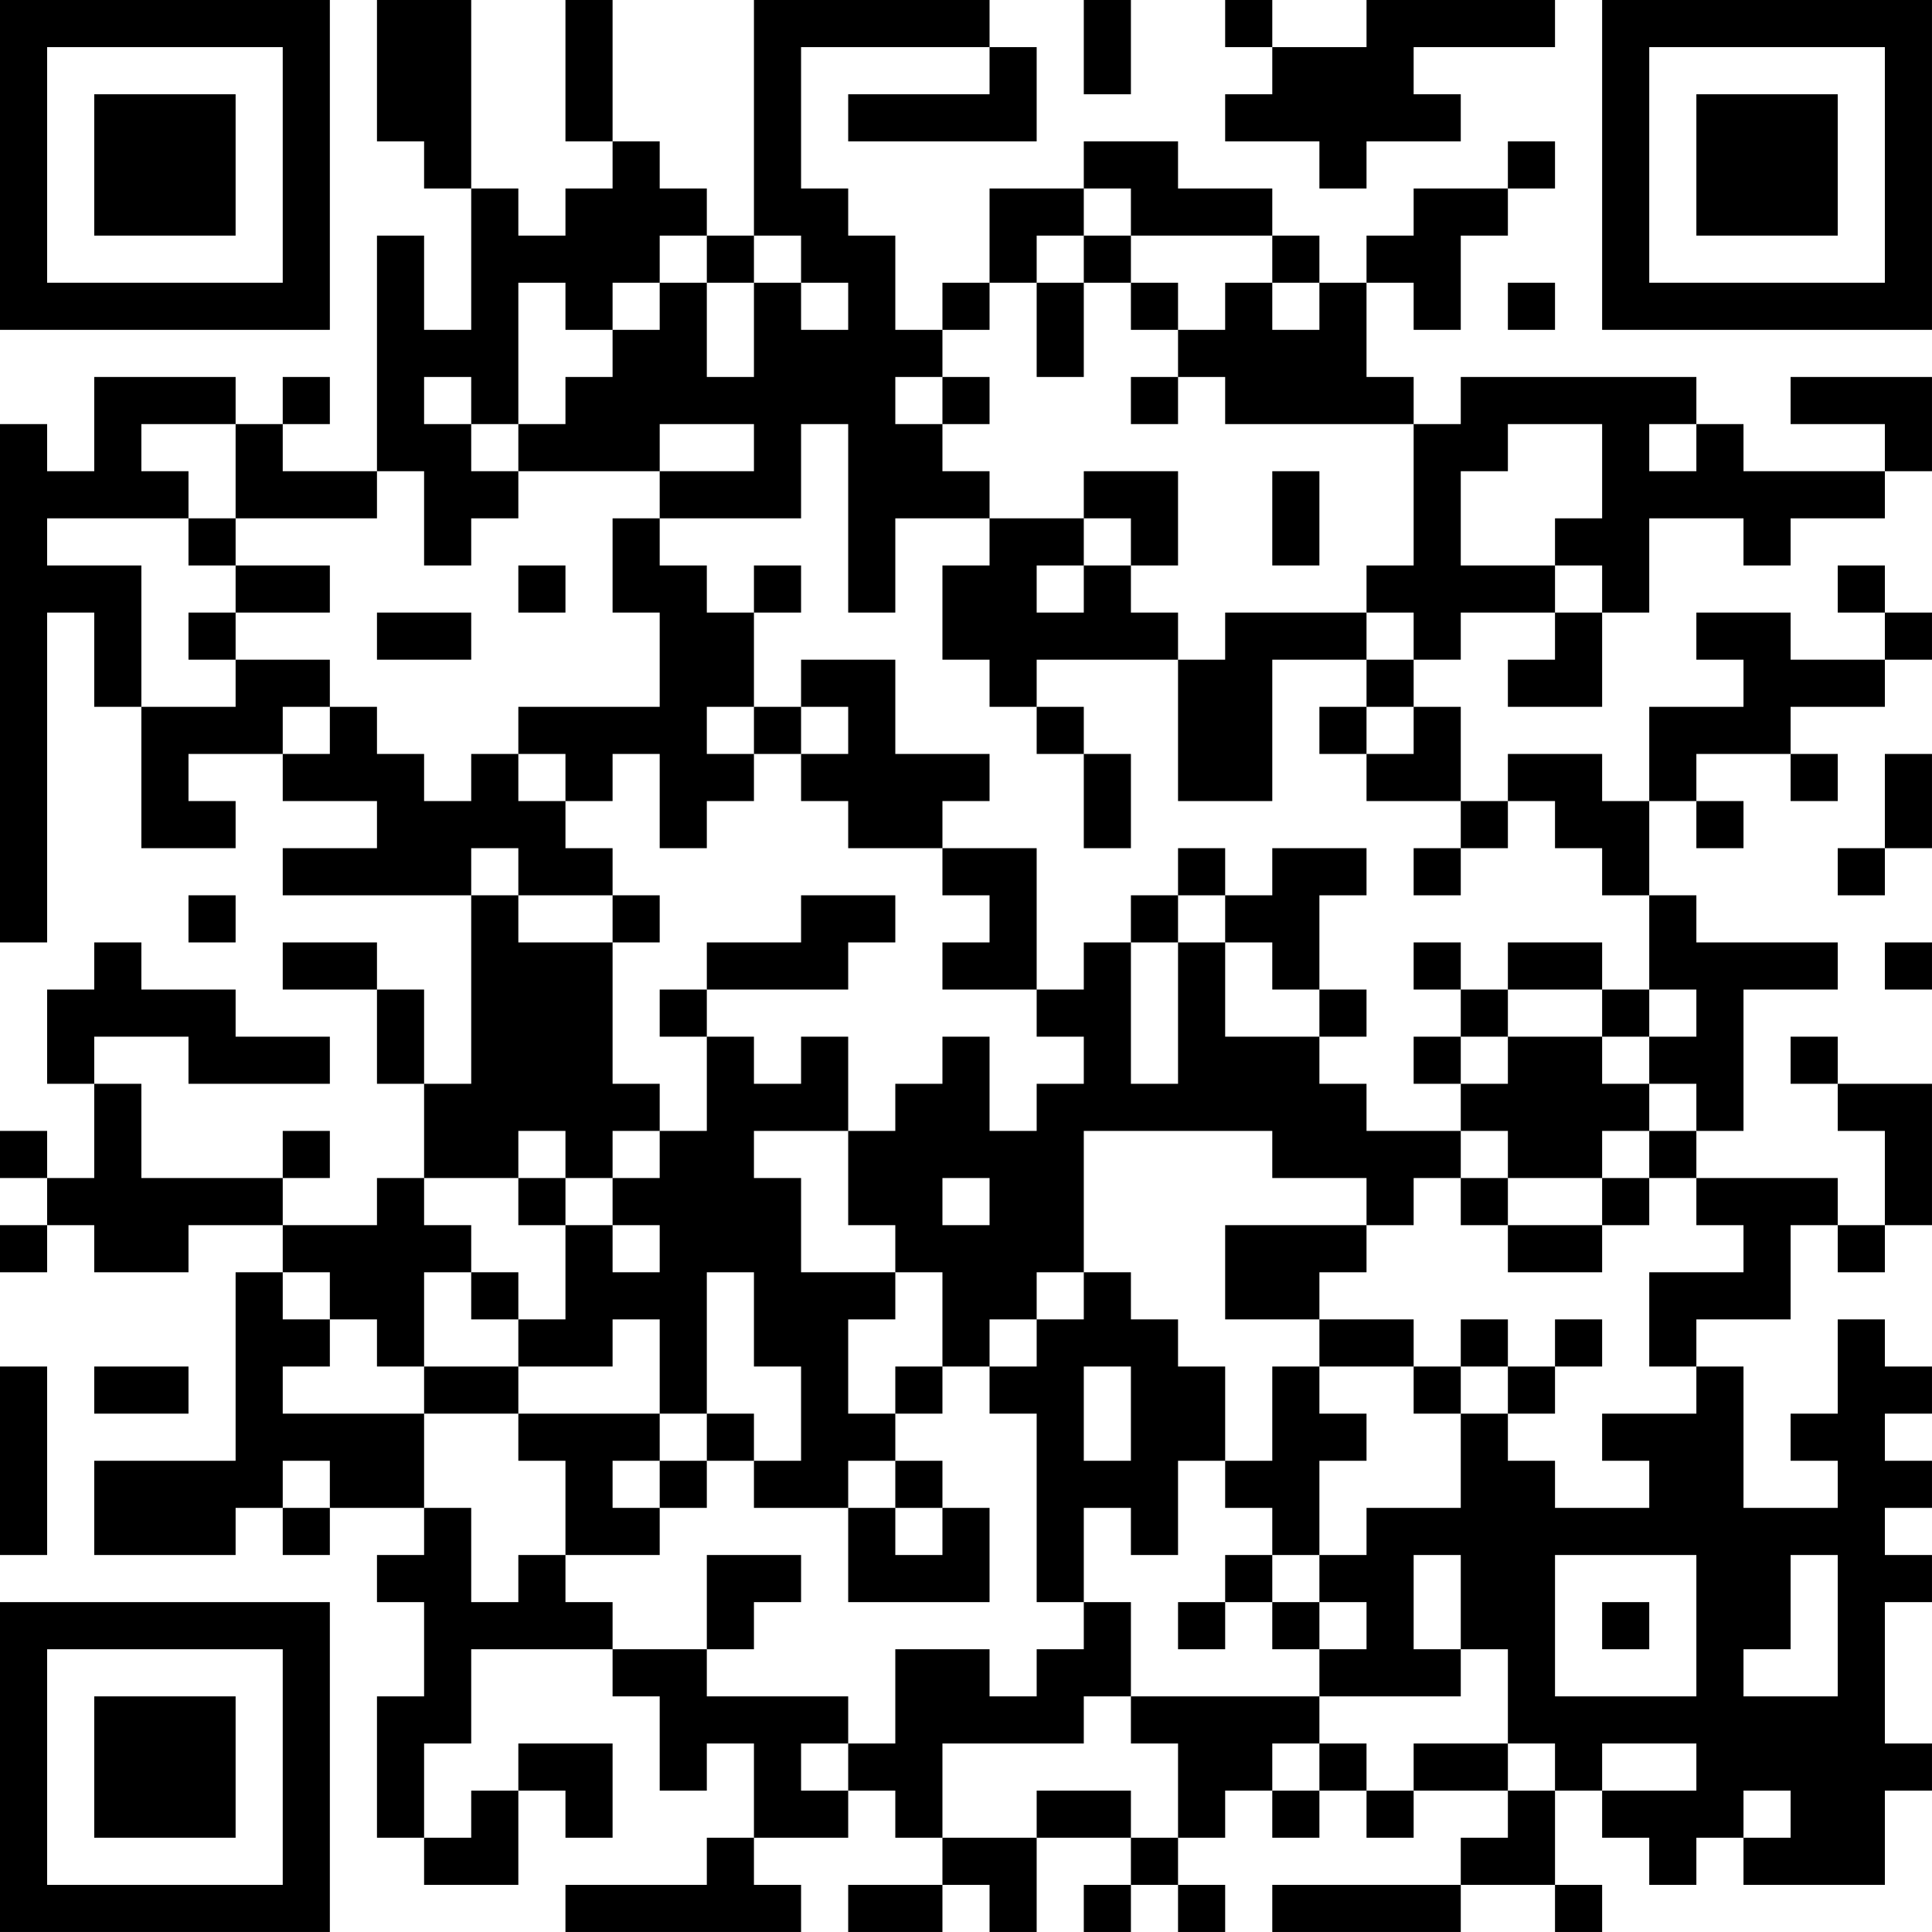 <?xml version="1.0" encoding="UTF-8"?>
<svg xmlns="http://www.w3.org/2000/svg" version="1.1" width="200" height="200" viewBox="0 0 200 200"><rect x="0" y="0" width="200" height="200" fill="#ffffff"/><g transform="scale(4.878)"><g transform="translate(0,0)"><path fill-rule="evenodd" d="M8 0L8 3L9 3L9 4L10 4L10 7L9 7L9 5L8 5L8 10L6 10L6 9L7 9L7 8L6 8L6 9L5 9L5 8L2 8L2 10L1 10L1 9L0 9L0 20L1 20L1 13L2 13L2 15L3 15L3 18L5 18L5 17L4 17L4 16L6 16L6 17L8 17L8 18L6 18L6 19L10 19L10 23L9 23L9 21L8 21L8 20L6 20L6 21L8 21L8 23L9 23L9 25L8 25L8 26L6 26L6 25L7 25L7 24L6 24L6 25L3 25L3 23L2 23L2 22L4 22L4 23L7 23L7 22L5 22L5 21L3 21L3 20L2 20L2 21L1 21L1 23L2 23L2 25L1 25L1 24L0 24L0 25L1 25L1 26L0 26L0 27L1 27L1 26L2 26L2 27L4 27L4 26L6 26L6 27L5 27L5 31L2 31L2 33L5 33L5 32L6 32L6 33L7 33L7 32L9 32L9 33L8 33L8 34L9 34L9 36L8 36L8 39L9 39L9 40L11 40L11 38L12 38L12 39L13 39L13 37L11 37L11 38L10 38L10 39L9 39L9 37L10 37L10 35L13 35L13 36L14 36L14 38L15 38L15 37L16 37L16 39L15 39L15 40L12 40L12 41L17 41L17 40L16 40L16 39L18 39L18 38L19 38L19 39L20 39L20 40L18 40L18 41L20 41L20 40L21 40L21 41L22 41L22 39L24 39L24 40L23 40L23 41L24 41L24 40L25 40L25 41L26 41L26 40L25 40L25 39L26 39L26 38L27 38L27 39L28 39L28 38L29 38L29 39L30 39L30 38L32 38L32 39L31 39L31 40L27 40L27 41L31 41L31 40L33 40L33 41L34 41L34 40L33 40L33 38L34 38L34 39L35 39L35 40L36 40L36 39L37 39L37 40L40 40L40 38L41 38L41 37L40 37L40 34L41 34L41 33L40 33L40 32L41 32L41 31L40 31L40 30L41 30L41 29L40 29L40 28L39 28L39 30L38 30L38 31L39 31L39 32L37 32L37 29L36 29L36 28L38 28L38 26L39 26L39 27L40 27L40 26L41 26L41 23L39 23L39 22L38 22L38 23L39 23L39 24L40 24L40 26L39 26L39 25L36 25L36 24L37 24L37 21L39 21L39 20L36 20L36 19L35 19L35 17L36 17L36 18L37 18L37 17L36 17L36 16L38 16L38 17L39 17L39 16L38 16L38 15L40 15L40 14L41 14L41 13L40 13L40 12L39 12L39 13L40 13L40 14L38 14L38 13L36 13L36 14L37 14L37 15L35 15L35 17L34 17L34 16L32 16L32 17L31 17L31 15L30 15L30 14L31 14L31 13L33 13L33 14L32 14L32 15L34 15L34 13L35 13L35 11L37 11L37 12L38 12L38 11L40 11L40 10L41 10L41 8L38 8L38 9L40 9L40 10L37 10L37 9L36 9L36 8L31 8L31 9L30 9L30 8L29 8L29 6L30 6L30 7L31 7L31 5L32 5L32 4L33 4L33 3L32 3L32 4L30 4L30 5L29 5L29 6L28 6L28 5L27 5L27 4L25 4L25 3L23 3L23 4L21 4L21 6L20 6L20 7L19 7L19 5L18 5L18 4L17 4L17 1L21 1L21 2L18 2L18 3L22 3L22 1L21 1L21 0L16 0L16 5L15 5L15 4L14 4L14 3L13 3L13 0L12 0L12 3L13 3L13 4L12 4L12 5L11 5L11 4L10 4L10 0ZM23 0L23 2L24 2L24 0ZM26 0L26 1L27 1L27 2L26 2L26 3L28 3L28 4L29 4L29 3L31 3L31 2L30 2L30 1L33 1L33 0L29 0L29 1L27 1L27 0ZM23 4L23 5L22 5L22 6L21 6L21 7L20 7L20 8L19 8L19 9L20 9L20 10L21 10L21 11L19 11L19 13L18 13L18 9L17 9L17 11L14 11L14 10L16 10L16 9L14 9L14 10L11 10L11 9L12 9L12 8L13 8L13 7L14 7L14 6L15 6L15 8L16 8L16 6L17 6L17 7L18 7L18 6L17 6L17 5L16 5L16 6L15 6L15 5L14 5L14 6L13 6L13 7L12 7L12 6L11 6L11 9L10 9L10 8L9 8L9 9L10 9L10 10L11 10L11 11L10 11L10 12L9 12L9 10L8 10L8 11L5 11L5 9L3 9L3 10L4 10L4 11L1 11L1 12L3 12L3 15L5 15L5 14L7 14L7 15L6 15L6 16L7 16L7 15L8 15L8 16L9 16L9 17L10 17L10 16L11 16L11 17L12 17L12 18L13 18L13 19L11 19L11 18L10 18L10 19L11 19L11 20L13 20L13 23L14 23L14 24L13 24L13 25L12 25L12 24L11 24L11 25L9 25L9 26L10 26L10 27L9 27L9 29L8 29L8 28L7 28L7 27L6 27L6 28L7 28L7 29L6 29L6 30L9 30L9 32L10 32L10 34L11 34L11 33L12 33L12 34L13 34L13 35L15 35L15 36L18 36L18 37L17 37L17 38L18 38L18 37L19 37L19 35L21 35L21 36L22 36L22 35L23 35L23 34L24 34L24 36L23 36L23 37L20 37L20 39L22 39L22 38L24 38L24 39L25 39L25 37L24 37L24 36L28 36L28 37L27 37L27 38L28 38L28 37L29 37L29 38L30 38L30 37L32 37L32 38L33 38L33 37L32 37L32 35L31 35L31 33L30 33L30 35L31 35L31 36L28 36L28 35L29 35L29 34L28 34L28 33L29 33L29 32L31 32L31 30L32 30L32 31L33 31L33 32L35 32L35 31L34 31L34 30L36 30L36 29L35 29L35 27L37 27L37 26L36 26L36 25L35 25L35 24L36 24L36 23L35 23L35 22L36 22L36 21L35 21L35 19L34 19L34 18L33 18L33 17L32 17L32 18L31 18L31 17L29 17L29 16L30 16L30 15L29 15L29 14L30 14L30 13L29 13L29 12L30 12L30 9L26 9L26 8L25 8L25 7L26 7L26 6L27 6L27 7L28 7L28 6L27 6L27 5L24 5L24 4ZM23 5L23 6L22 6L22 8L23 8L23 6L24 6L24 7L25 7L25 6L24 6L24 5ZM32 6L32 7L33 7L33 6ZM20 8L20 9L21 9L21 8ZM24 8L24 9L25 9L25 8ZM32 9L32 10L31 10L31 12L33 12L33 13L34 13L34 12L33 12L33 11L34 11L34 9ZM35 9L35 10L36 10L36 9ZM23 10L23 11L21 11L21 12L20 12L20 14L21 14L21 15L22 15L22 16L23 16L23 18L24 18L24 16L23 16L23 15L22 15L22 14L25 14L25 17L27 17L27 14L29 14L29 13L26 13L26 14L25 14L25 13L24 13L24 12L25 12L25 10ZM27 10L27 12L28 12L28 10ZM4 11L4 12L5 12L5 13L4 13L4 14L5 14L5 13L7 13L7 12L5 12L5 11ZM13 11L13 13L14 13L14 15L11 15L11 16L12 16L12 17L13 17L13 16L14 16L14 18L15 18L15 17L16 17L16 16L17 16L17 17L18 17L18 18L20 18L20 19L21 19L21 20L20 20L20 21L22 21L22 22L23 22L23 23L22 23L22 24L21 24L21 22L20 22L20 23L19 23L19 24L18 24L18 22L17 22L17 23L16 23L16 22L15 22L15 21L18 21L18 20L19 20L19 19L17 19L17 20L15 20L15 21L14 21L14 22L15 22L15 24L14 24L14 25L13 25L13 26L12 26L12 25L11 25L11 26L12 26L12 28L11 28L11 27L10 27L10 28L11 28L11 29L9 29L9 30L11 30L11 31L12 31L12 33L14 33L14 32L15 32L15 31L16 31L16 32L18 32L18 34L21 34L21 32L20 32L20 31L19 31L19 30L20 30L20 29L21 29L21 30L22 30L22 34L23 34L23 32L24 32L24 33L25 33L25 31L26 31L26 32L27 32L27 33L26 33L26 34L25 34L25 35L26 35L26 34L27 34L27 35L28 35L28 34L27 34L27 33L28 33L28 31L29 31L29 30L28 30L28 29L30 29L30 30L31 30L31 29L32 29L32 30L33 30L33 29L34 29L34 28L33 28L33 29L32 29L32 28L31 28L31 29L30 29L30 28L28 28L28 27L29 27L29 26L30 26L30 25L31 25L31 26L32 26L32 27L34 27L34 26L35 26L35 25L34 25L34 24L35 24L35 23L34 23L34 22L35 22L35 21L34 21L34 20L32 20L32 21L31 21L31 20L30 20L30 21L31 21L31 22L30 22L30 23L31 23L31 24L29 24L29 23L28 23L28 22L29 22L29 21L28 21L28 19L29 19L29 18L27 18L27 19L26 19L26 18L25 18L25 19L24 19L24 20L23 20L23 21L22 21L22 18L20 18L20 17L21 17L21 16L19 16L19 14L17 14L17 15L16 15L16 13L17 13L17 12L16 12L16 13L15 13L15 12L14 12L14 11ZM23 11L23 12L22 12L22 13L23 13L23 12L24 12L24 11ZM11 12L11 13L12 13L12 12ZM8 13L8 14L10 14L10 13ZM15 15L15 16L16 16L16 15ZM17 15L17 16L18 16L18 15ZM28 15L28 16L29 16L29 15ZM40 16L40 18L39 18L39 19L40 19L40 18L41 18L41 16ZM30 18L30 19L31 19L31 18ZM4 19L4 20L5 20L5 19ZM13 19L13 20L14 20L14 19ZM25 19L25 20L24 20L24 23L25 23L25 20L26 20L26 22L28 22L28 21L27 21L27 20L26 20L26 19ZM40 20L40 21L41 21L41 20ZM32 21L32 22L31 22L31 23L32 23L32 22L34 22L34 21ZM16 24L16 25L17 25L17 27L19 27L19 28L18 28L18 30L19 30L19 29L20 29L20 27L19 27L19 26L18 26L18 24ZM23 24L23 27L22 27L22 28L21 28L21 29L22 29L22 28L23 28L23 27L24 27L24 28L25 28L25 29L26 29L26 31L27 31L27 29L28 29L28 28L26 28L26 26L29 26L29 25L27 25L27 24ZM31 24L31 25L32 25L32 26L34 26L34 25L32 25L32 24ZM20 25L20 26L21 26L21 25ZM13 26L13 27L14 27L14 26ZM15 27L15 30L14 30L14 28L13 28L13 29L11 29L11 30L14 30L14 31L13 31L13 32L14 32L14 31L15 31L15 30L16 30L16 31L17 31L17 29L16 29L16 27ZM0 29L0 33L1 33L1 29ZM2 29L2 30L4 30L4 29ZM23 29L23 31L24 31L24 29ZM6 31L6 32L7 32L7 31ZM18 31L18 32L19 32L19 33L20 33L20 32L19 32L19 31ZM15 33L15 35L16 35L16 34L17 34L17 33ZM33 33L33 36L36 36L36 33ZM38 33L38 35L37 35L37 36L39 36L39 33ZM34 34L34 35L35 35L35 34ZM34 37L34 38L36 38L36 37ZM37 38L37 39L38 39L38 38ZM0 0L0 7L7 7L7 0ZM1 1L1 6L6 6L6 1ZM2 2L2 5L5 5L5 2ZM34 0L34 7L41 7L41 0ZM35 1L35 6L40 6L40 1ZM36 2L36 5L39 5L39 2ZM0 34L0 41L7 41L7 34ZM1 35L1 40L6 40L6 35ZM2 36L2 39L5 39L5 36Z" fill="#000000"/></g></g></svg>
